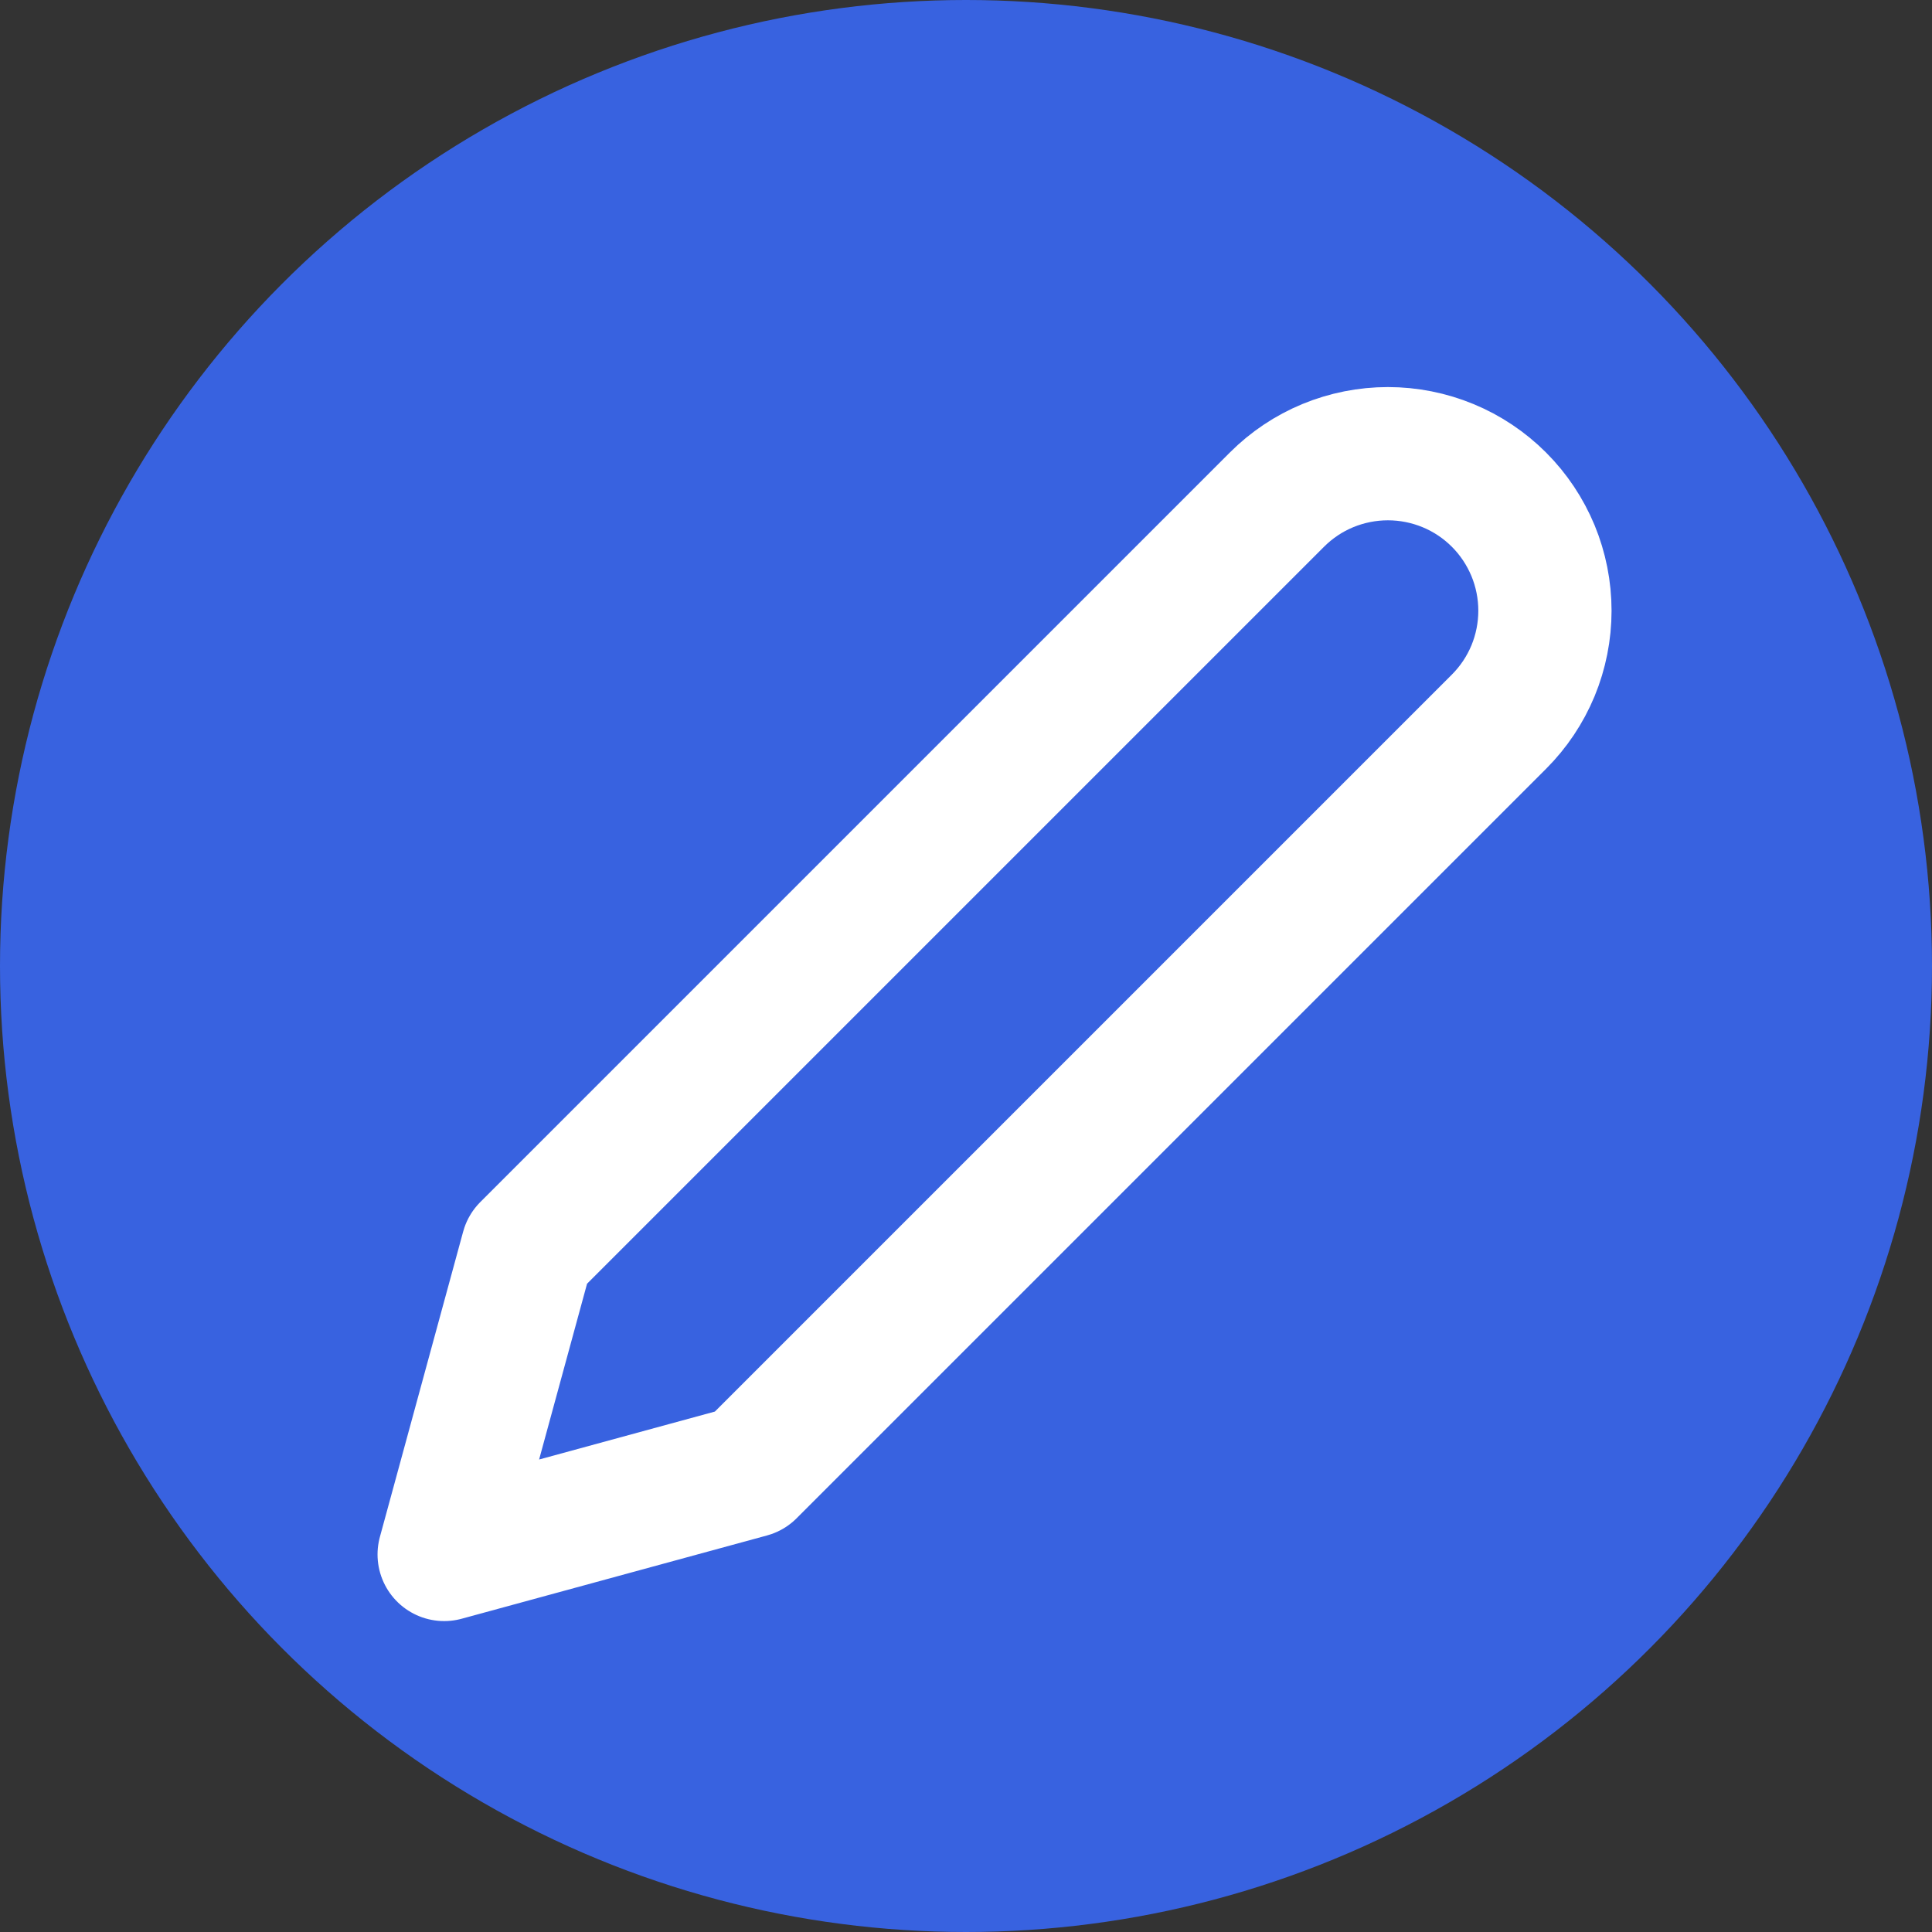 <svg width="29" height="29" viewBox="0 0 29 29" fill="none" xmlns="http://www.w3.org/2000/svg">
<rect x="0" y="0" width="29" height="29" fill="#333333" stroke="none"/>
<circle cx="14.5" cy="14.5" r="14.5" fill="#3862E0"/>
<g clip-path="url(#clip0_191_48)">
<path d="M19.167 7.5C19.386 7.281 19.645 7.107 19.931 6.989C20.217 6.871 20.524 6.81 20.833 6.81C21.143 6.81 21.449 6.871 21.735 6.989C22.021 7.107 22.281 7.281 22.5 7.5C22.719 7.719 22.892 7.979 23.011 8.265C23.129 8.551 23.19 8.857 23.19 9.167C23.19 9.476 23.129 9.783 23.011 10.069C22.892 10.355 22.719 10.614 22.5 10.833L11.25 22.083L6.667 23.333L7.917 18.75L19.167 7.5Z" stroke="white" stroke-width="2" stroke-linecap="round" stroke-linejoin="round"/>
</g>
<defs>
<clipPath id="clip0_191_48">
<rect width="20" height="20" fill="white" transform="translate(5 5)"/>
</clipPath>
</defs>
</svg>
